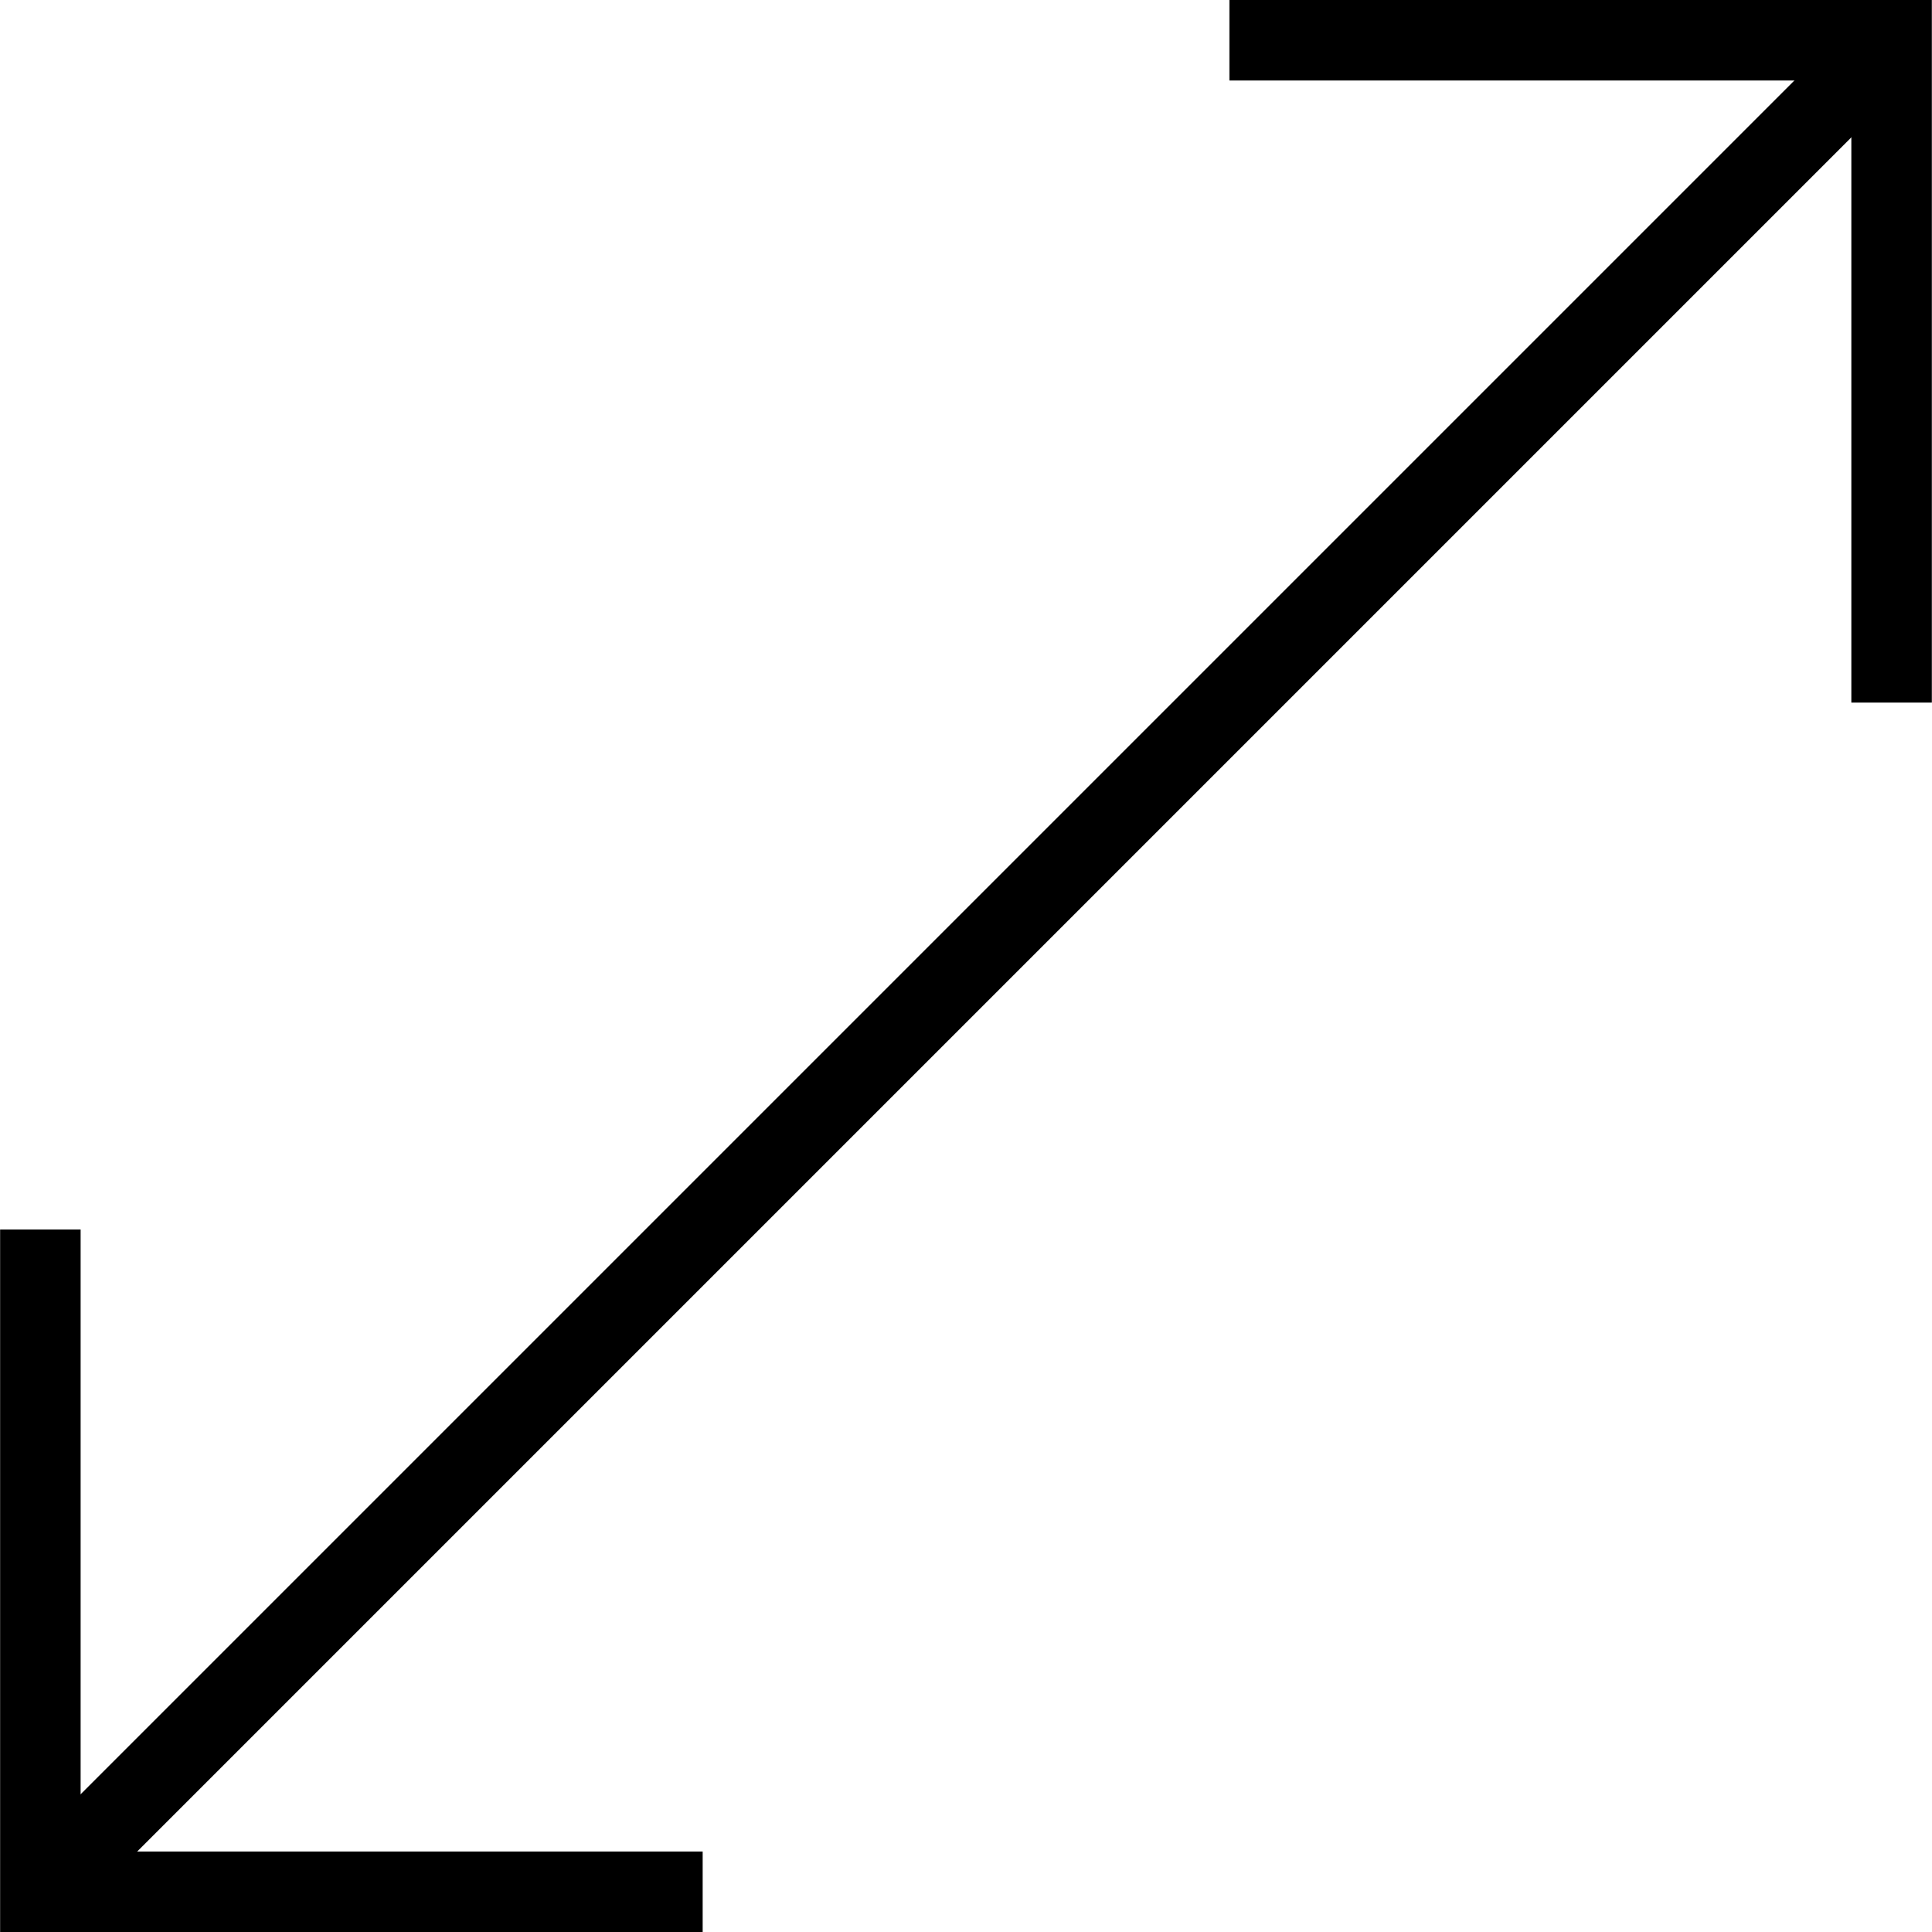 <?xml version="1.0" encoding="utf-8"?>
<!-- Generator: Adobe Illustrator 16.0.0, SVG Export Plug-In . SVG Version: 6.00 Build 0)  -->
<!DOCTYPE svg PUBLIC "-//W3C//DTD SVG 1.1//EN" "http://www.w3.org/Graphics/SVG/1.1/DTD/svg11.dtd">
<svg version="1.1" id="Layer_1" xmlns="http://www.w3.org/2000/svg" xmlns:xlink="http://www.w3.org/1999/xlink" x="0px" y="0px"
	 width="48px" height="48px" viewBox="0 0 48 48" enable-background="new 0 0 48 48" xml:space="preserve">
<g>
	<polygon points="47.996,17.455 45.996,17.455 45.996,2 30.544,2 30.544,0 47.996,0 	"/>
	<polygon points="17.457,48 0.003,48 0.003,30.546 2.003,30.546 2.003,46 17.457,46 	"/>
	<rect x="23" y="-8.524" transform="matrix(0.707 0.707 -0.707 0.707 24 -9.941)" width="2" height="65.049"/>
</g>
</svg>
